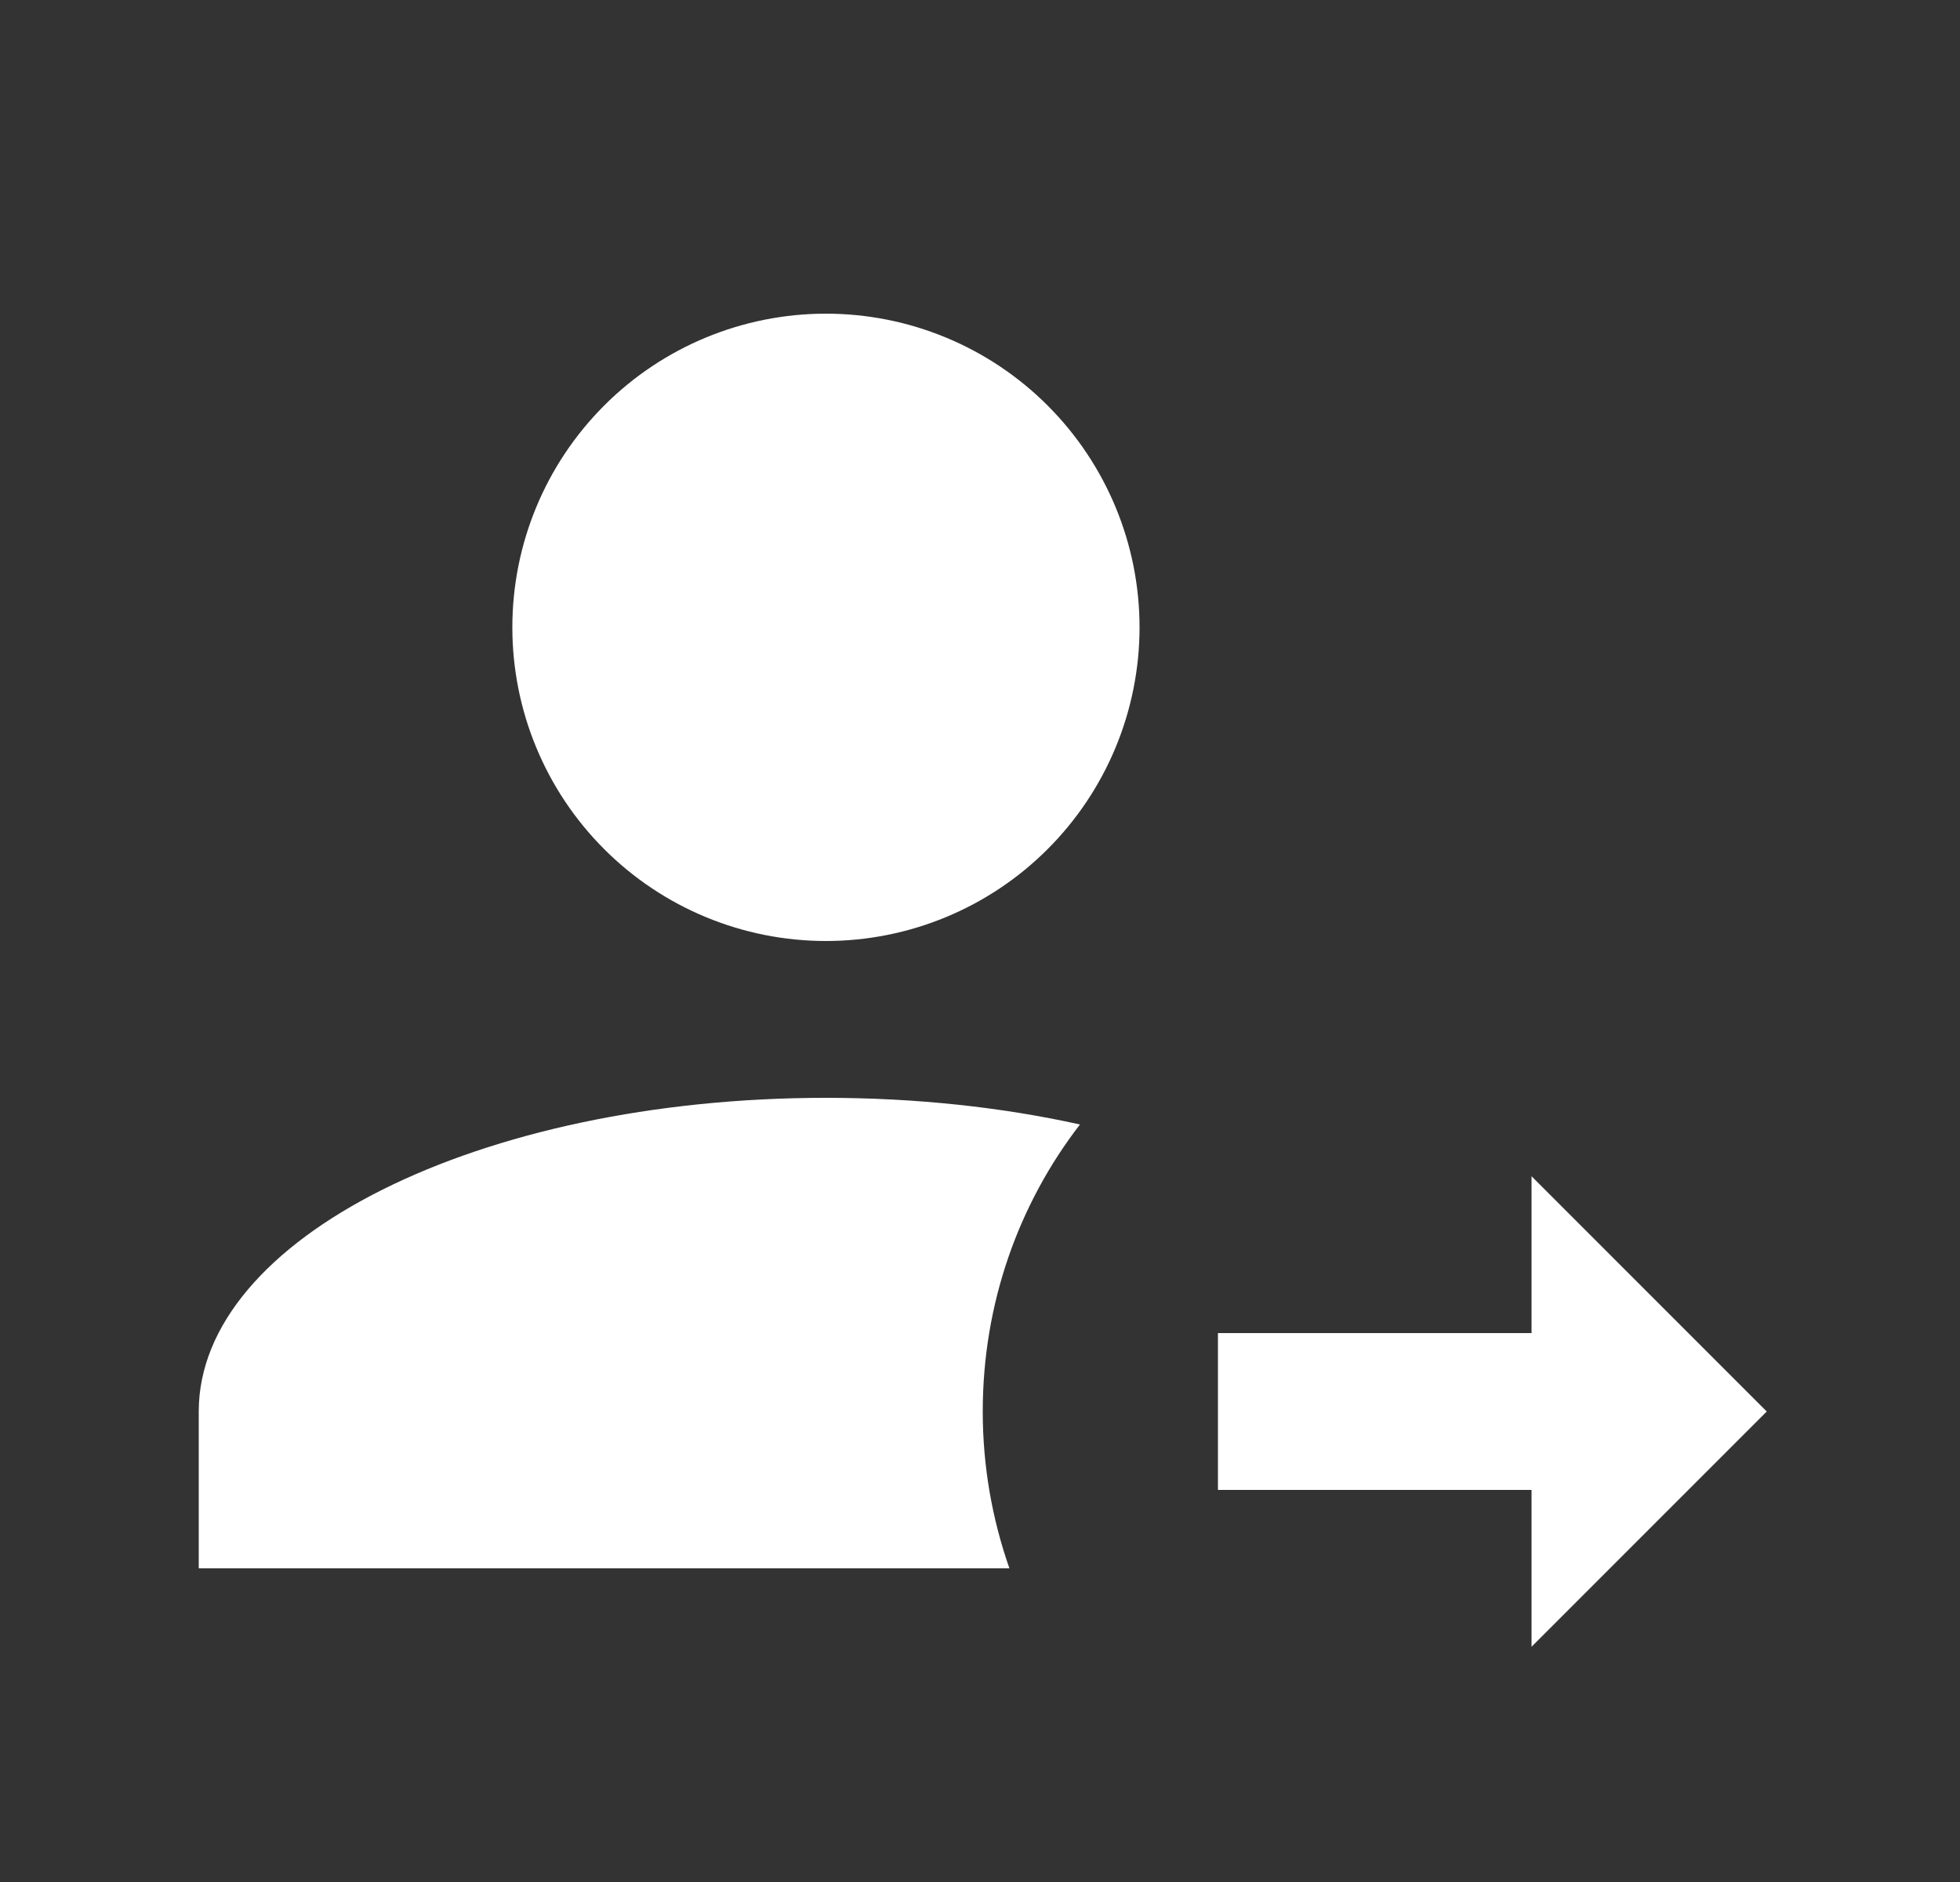 <svg width="25" height="24" viewBox="0 0 25 24" fill="none" xmlns="http://www.w3.org/2000/svg">
    <rect x="0" y="0" width="25" height="24" fill="#333333" stroke="none"/>
    <path d="M19.535 21V19H15.535V17H19.535V15L22.535 18L19.535 21ZM10.535 4C11.595 4 12.613 4.421 13.363 5.172C14.113 5.922 14.535 6.939 14.535 8C14.535 9.061 14.113 10.078 13.363 10.828C12.613 11.579 11.595 12 10.535 12C9.474 12 8.456 11.579 7.706 10.828C6.956 10.078 6.535 9.061 6.535 8C6.535 6.939 6.956 5.922 7.706 5.172C8.456 4.421 9.474 4 10.535 4ZM10.535 14C11.685 14 12.785 14.12 13.775 14.34C12.995 15.35 12.535 16.62 12.535 18C12.535 18.7 12.655 19.37 12.875 20H2.535V18C2.535 15.79 6.115 14 10.535 14Z" fill="white"/>
</svg>
